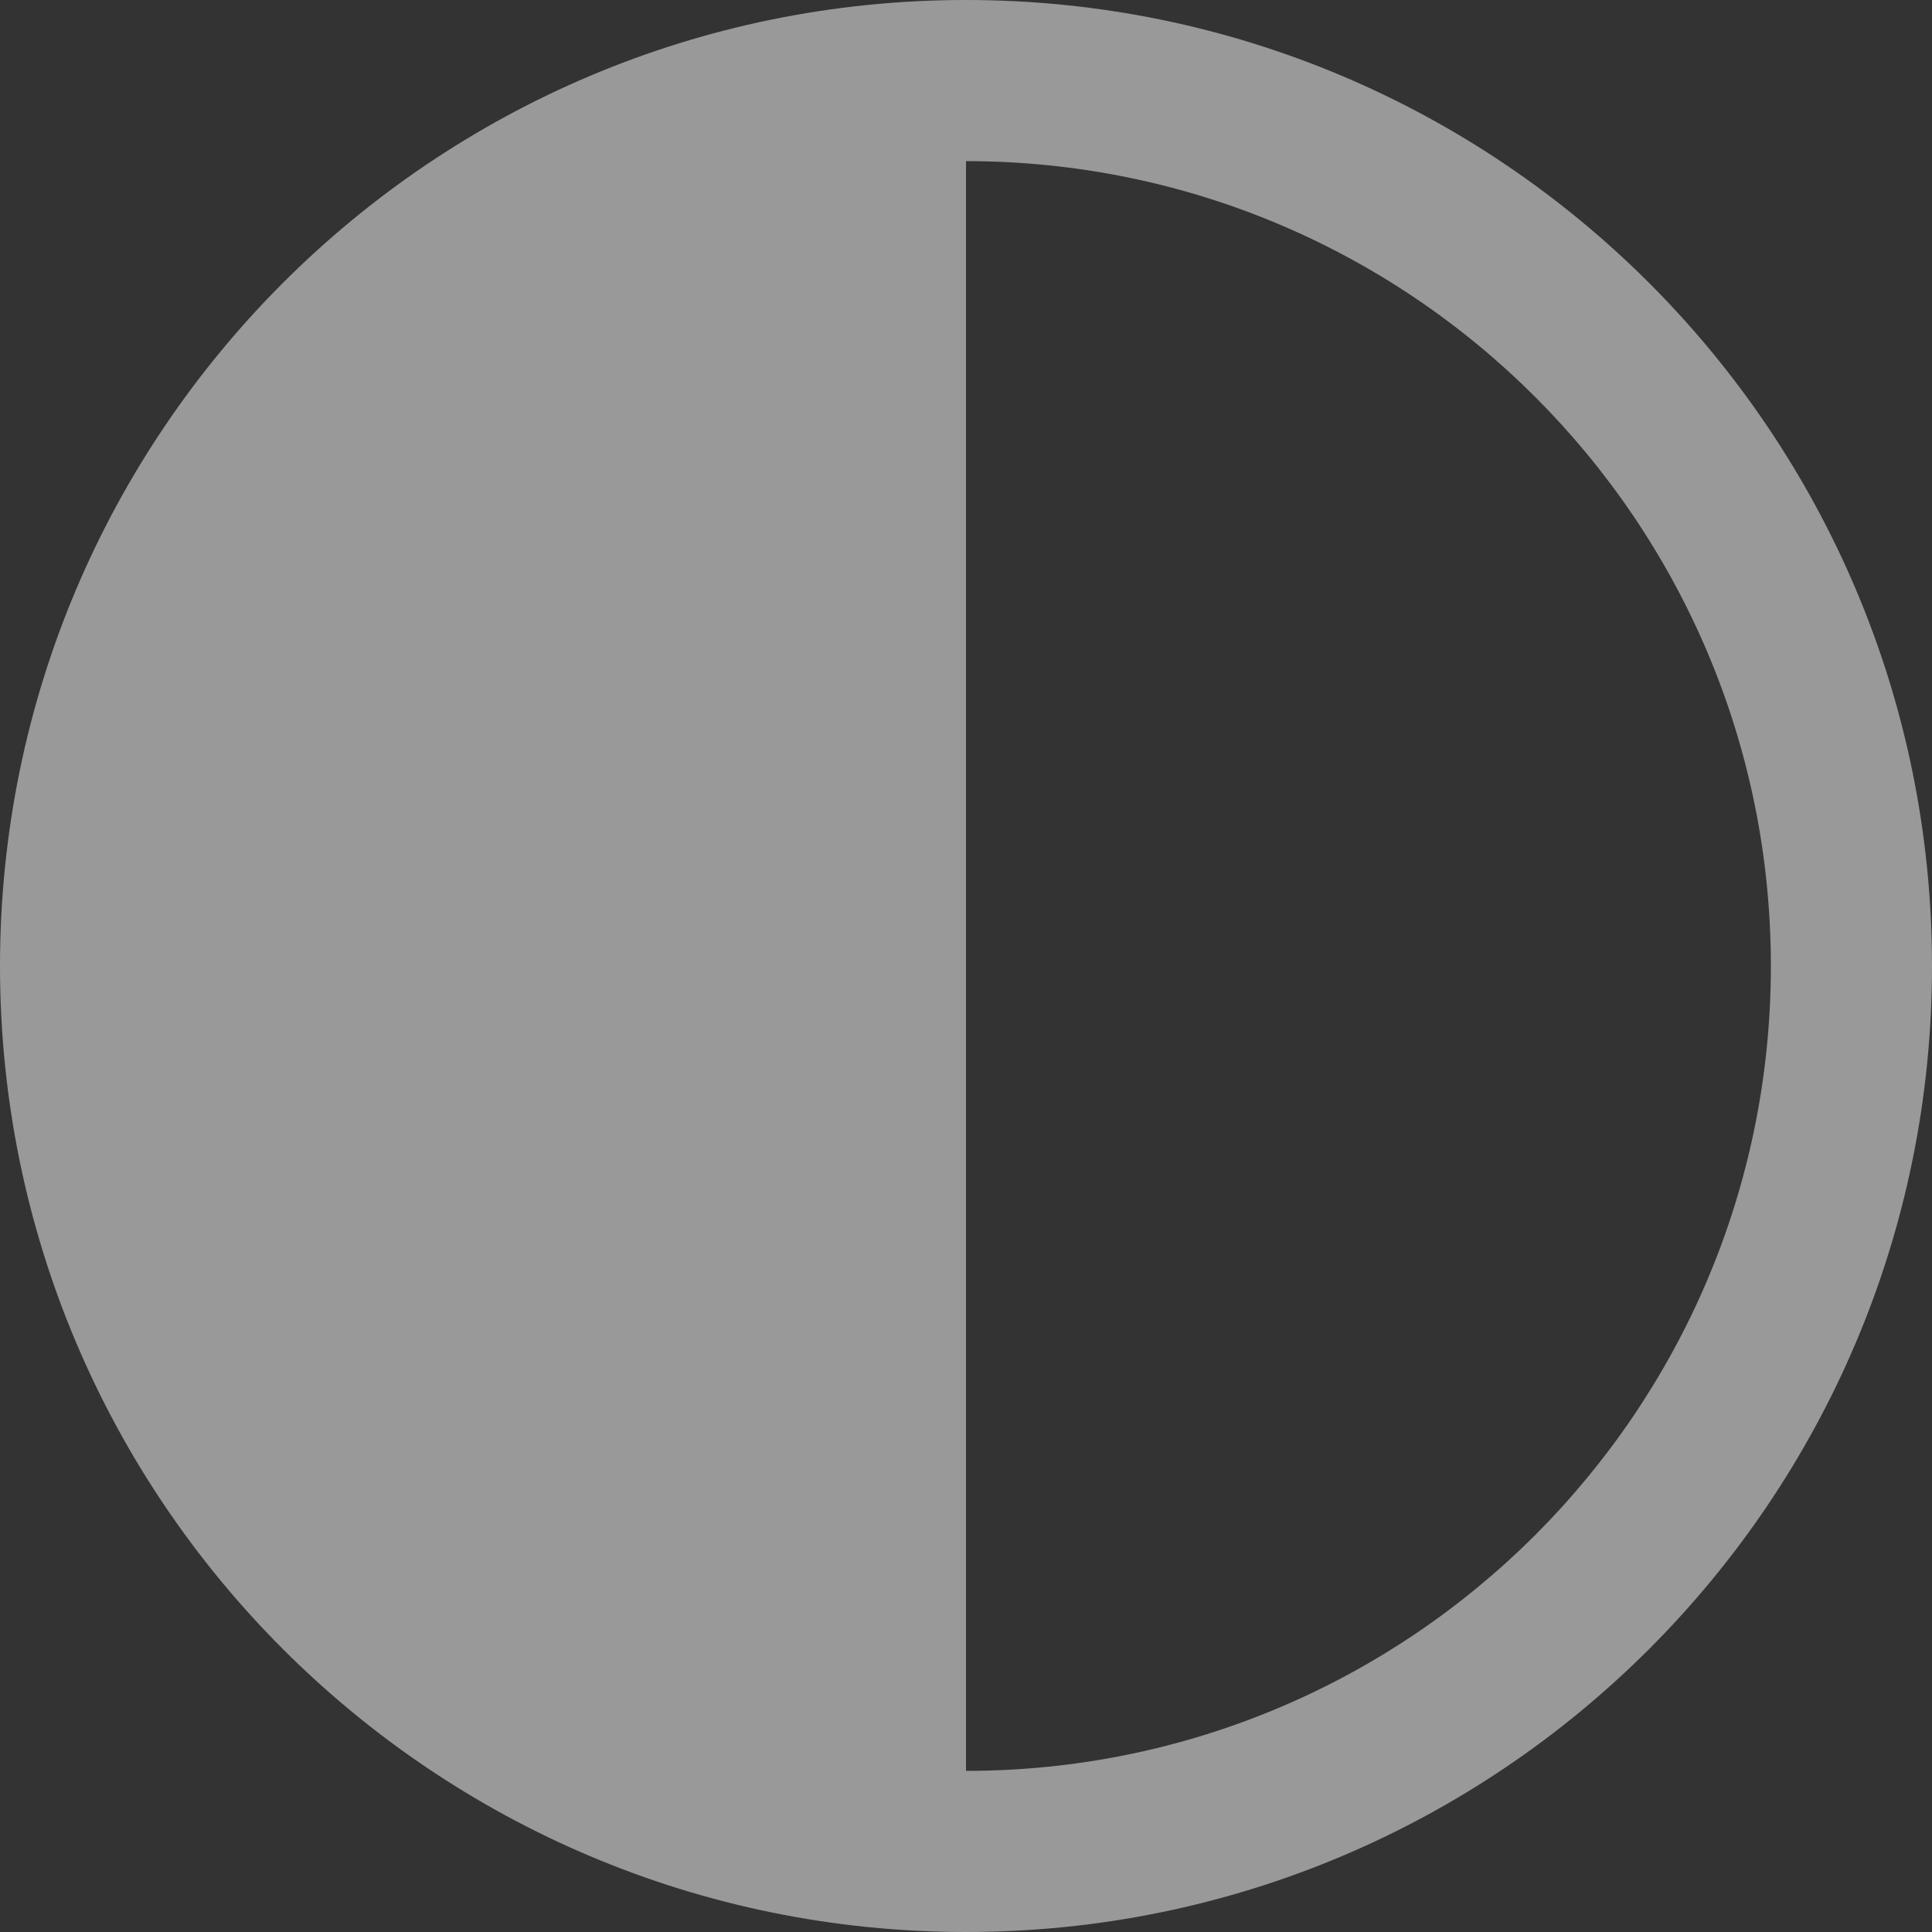 <svg width="40" height="40" viewBox="0 0 40 40" fill="none" xmlns="http://www.w3.org/2000/svg">
<rect x="0" y="0" width="40" height="40" fill="#333333" stroke="none"/>
<g clip-path="url(#clip0_166_48)">
<path d="M20 0C8.953 0 0 8.953 0 20C0 31.047 8.953 40 20 40C31.047 40 40 31.047 40 20C40 8.953 31.047 0 20 0ZM20 36.664V3.336C29.203 3.336 36.664 10.797 36.664 20C36.664 29.203 29.203 36.664 20 36.664Z" fill="white" fill-opacity="0.5"/>
</g>
<defs>
<clipPath id="clip0_166_48">
<rect width="40" height="40" rx="8" fill="white"/>
</clipPath>
</defs>
</svg>
